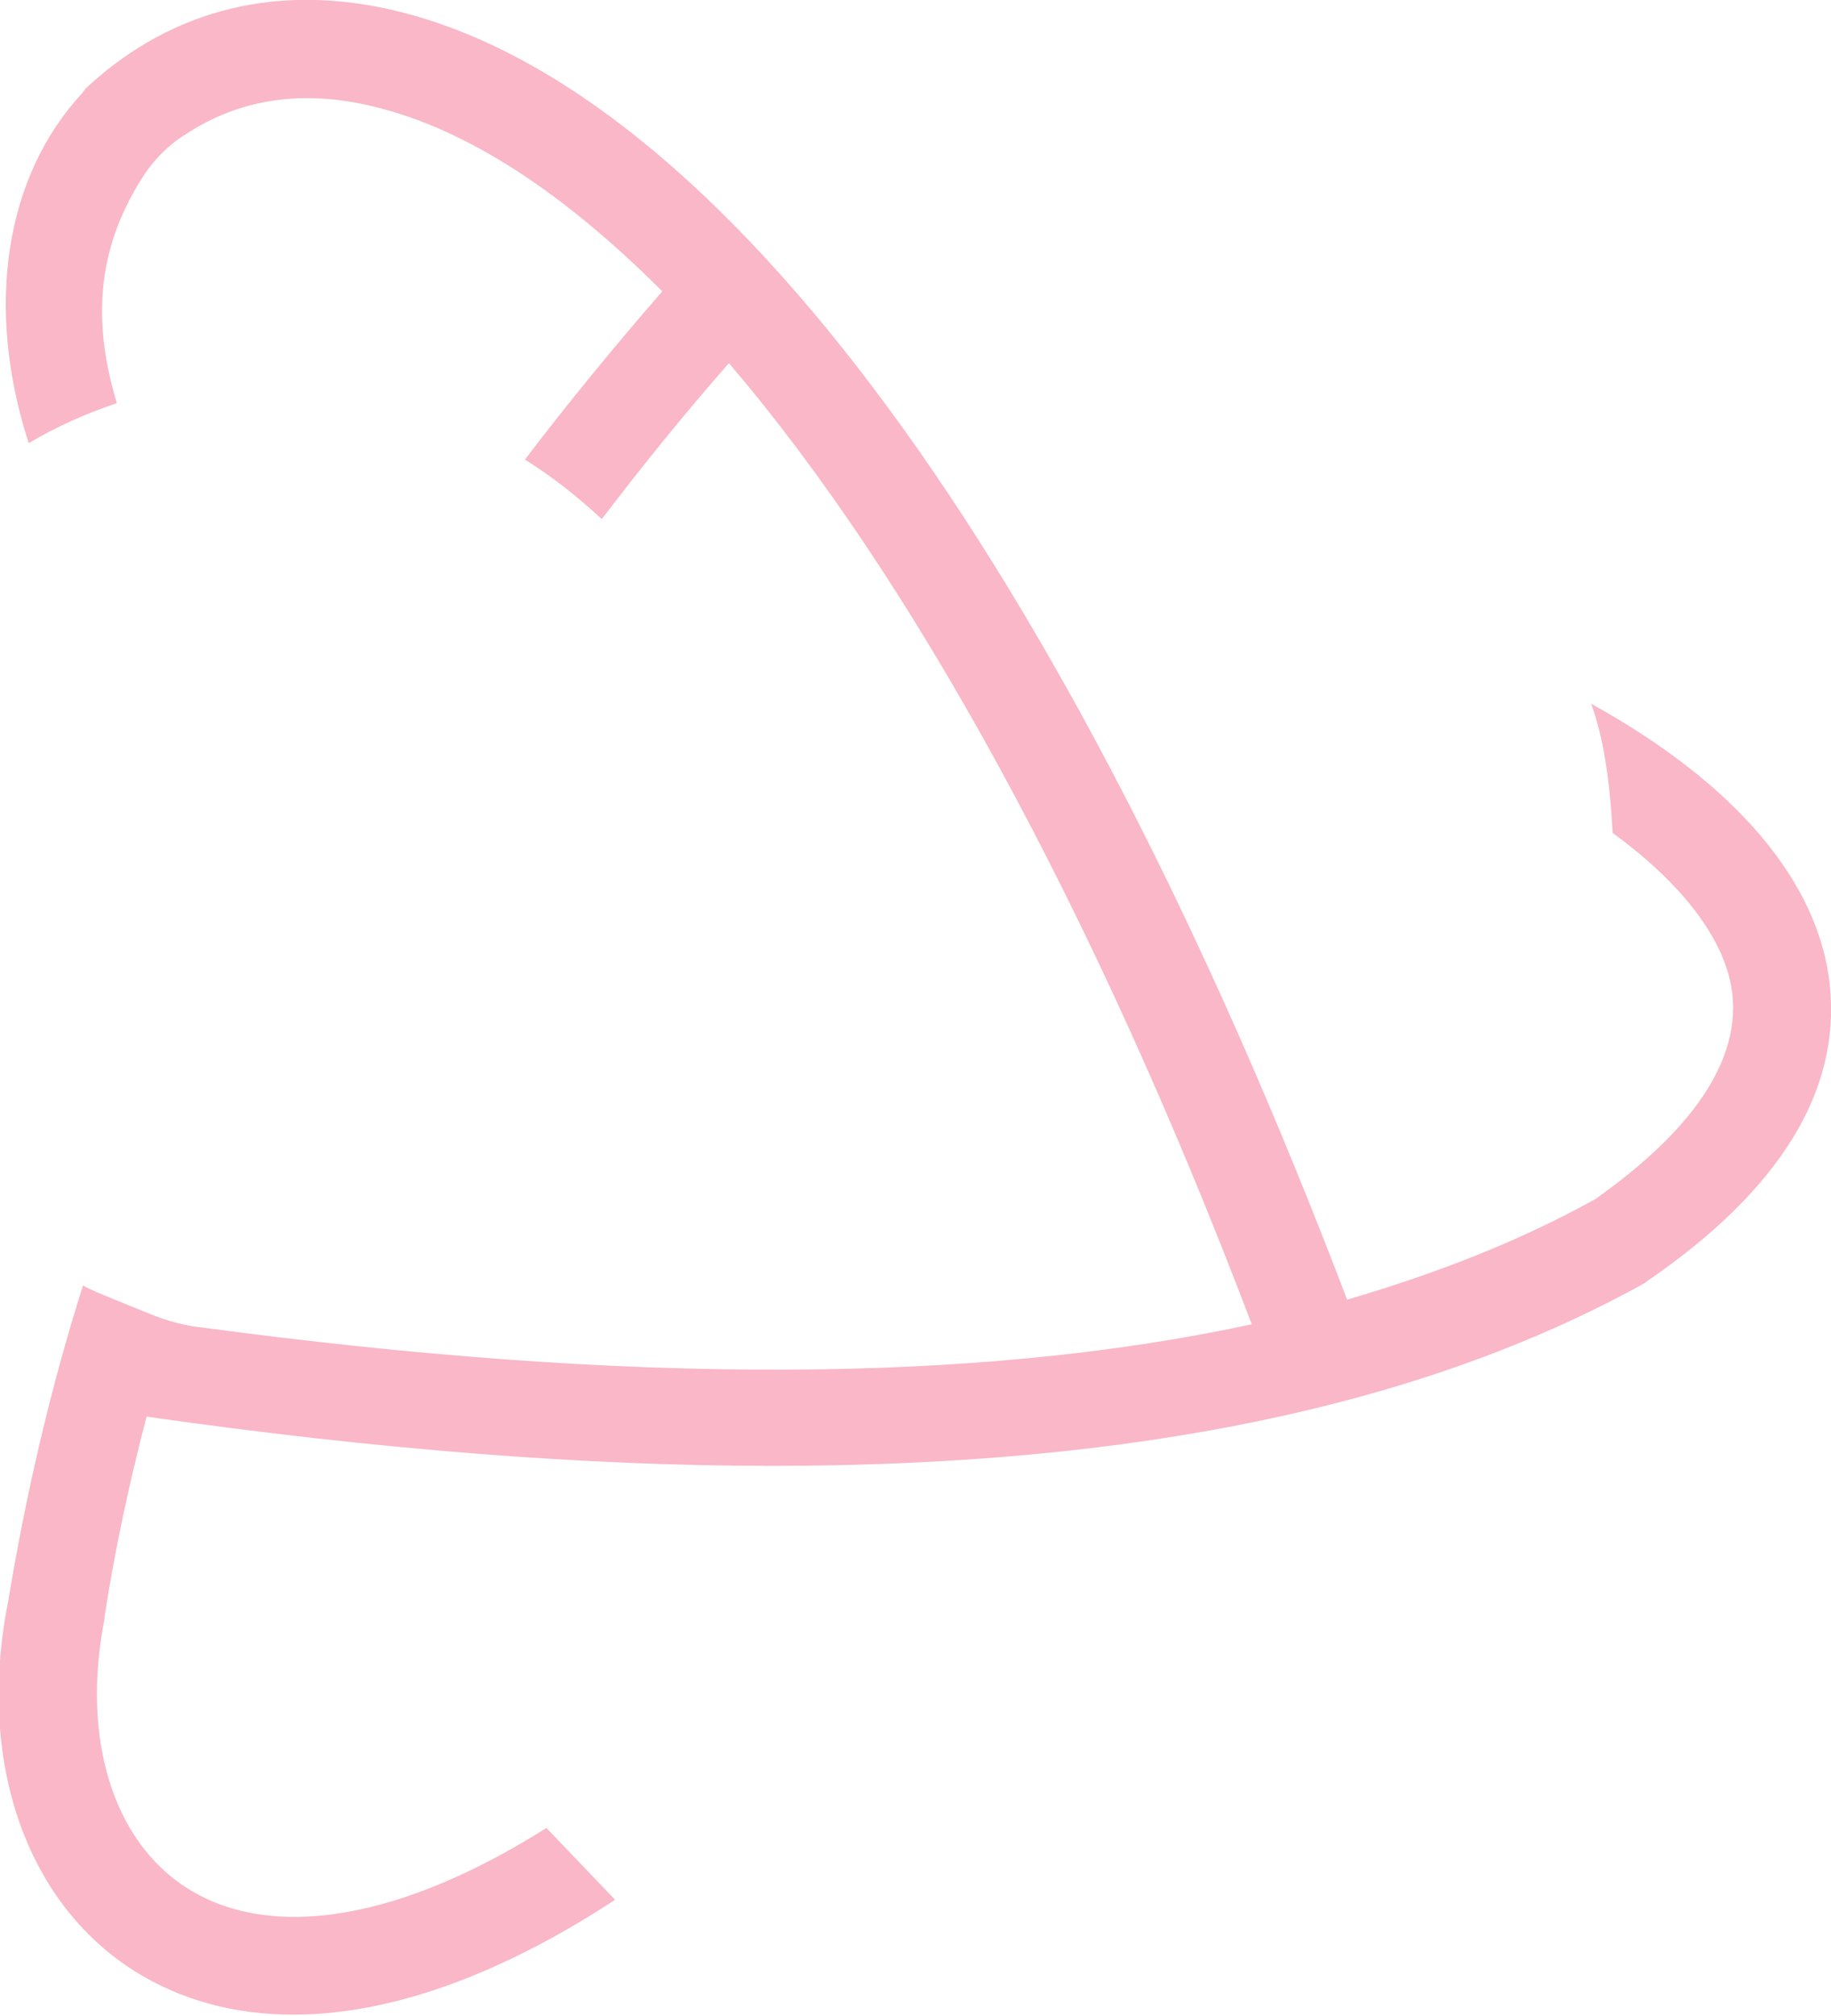 <svg version="1.1" id="图层_1" x="0px" y="0px" width="178.6px" height="196.5px" viewBox="0 0 178.6 196.5" enable-background="new 0 0 178.6 196.5" xml:space="preserve" xmlns:xml="http://www.w3.org/XML/1998/namespace" xmlns="http://www.w3.org/2000/svg" xmlns:xlink="http://www.w3.org/1999/xlink">
  <path fill="#F9B7C8" d="M178.5,96.2c-1-10.2-9.2-19.8-23.3-27.6c1.1,3,1.8,6.9,2.1,12.6c7,5.1,11.2,10.7,11.7,15.9
	c0.6,6.4-3.9,13.1-13.4,19.8c-7.2,4-15.3,7.199-24.2,9.8C103.9,54.5,70.3,8.8,38.8,1.1C27.3-1.7,16.9,0.8,8.6,8.4L8.3,8.7L8,9.1
	c-7.5,8.1-9.5,20.8-5.2,34.1c2.7-1.6,5.6-2.9,8.6-3.9c-3-9.8-0.899-16.5,2.301-21.7c1.1-1.8,2.6-3.4,4.399-4.5
	c5.3-3.5,11.5-4.4,18.4-2.7c9.1,2.2,18.5,8.4,28.1,18c-4.7,5.4-9.2,10.9-13.399,16.4c2.399,1.5,4.899,3.4,7.5,5.8
	c3.899-5.1,8-10.2,12.399-15.2c17.7,20.7,35.5,52.9,51,93.7C95.2,134.9,61.3,135,19.6,129.4c-1.8-0.2-3.5-0.7-5.2-1.4
	c-2.699-1.1-6-2.4-6.3-2.7c-3.2,10.101-5.6,20.5-7.3,30.8c-3.1,15.5,1.7,29.4,12.4,36.101c4.5,2.8,9.699,4.2,15.399,4.2
	c9.4,0,20.101-3.801,31.4-11.2l-6.7-7c-14.1,8.899-26.7,11.1-35,5.899c-7.3-4.6-10.4-14.699-8.1-26.3v-0.2c1-6.5,2.399-13,4.1-19.5
	c22.4,3.2,42.7,4.801,61,4.801c35.5,0,63.6-5.9,85.1-17.801l0.4-0.3C173.6,116,179.5,106.4,178.5,96.2z" class="color c1"/>
</svg>